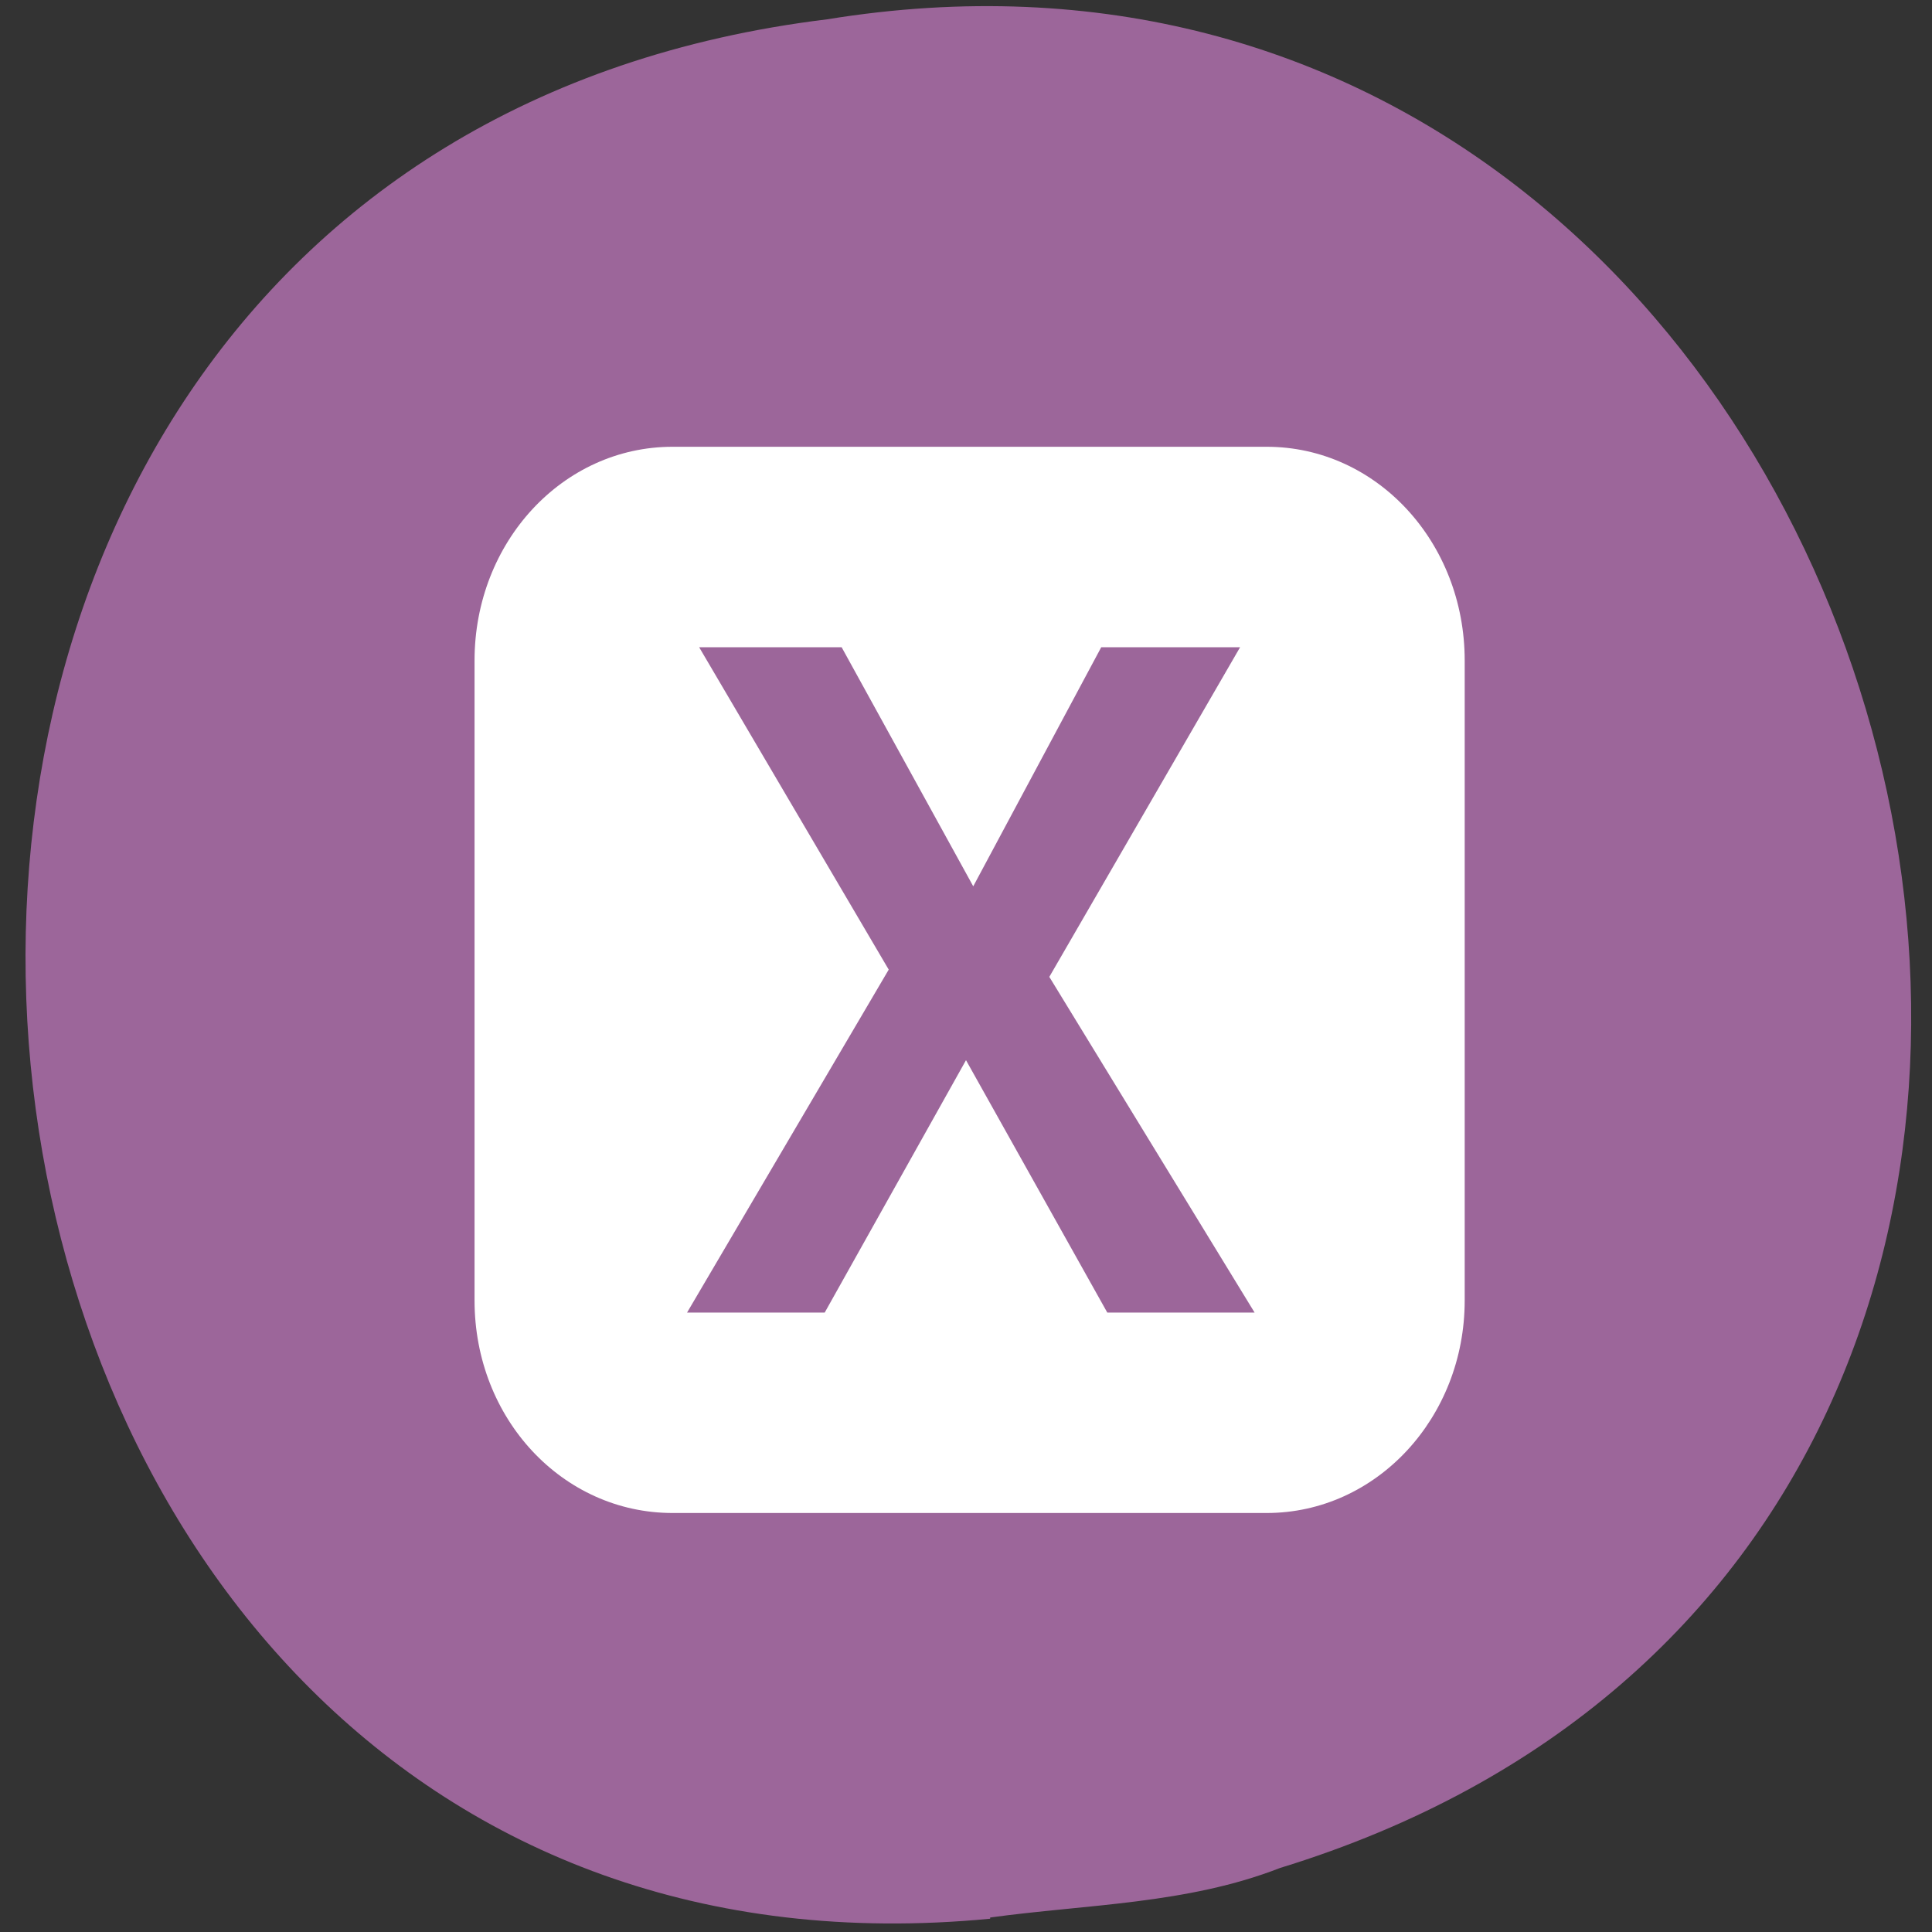 <svg xmlns="http://www.w3.org/2000/svg" viewBox="0 0 16 16"><rect x="0" y="0" width="16" height="16" fill="#333333" stroke="none"/><path d="m 8.2 15.89 c -9.56 0.92 -11.18 -14.53 -1.35 -15.73 c 9.1 -1.48 12.84 12.52 3.75 15.31 c -0.77 0.3 -1.6 0.3 -2.4 0.41" style="fill:#9c669a"/><path d="m 5.57 3.7 c -0.91 0 -1.64 0.79 -1.64 1.77 v 5.3 c 0 0.98 0.73 1.76 1.64 1.76 h 4.92 c 0.91 0 1.64 -0.79 1.64 -1.76 v -5.3 c 0 -0.98 -0.73 -1.77 -1.64 -1.77 m -4.7 1.66 h 1.18 l 1.09 1.98 l 1.06 -1.98 h 1.15 l -1.58 2.73 l 1.7 2.78 h -1.22 l -1.17 -2.09 l -1.17 2.09 h -1.14 l 1.67 -2.84" style="fill:#fff"/></svg>